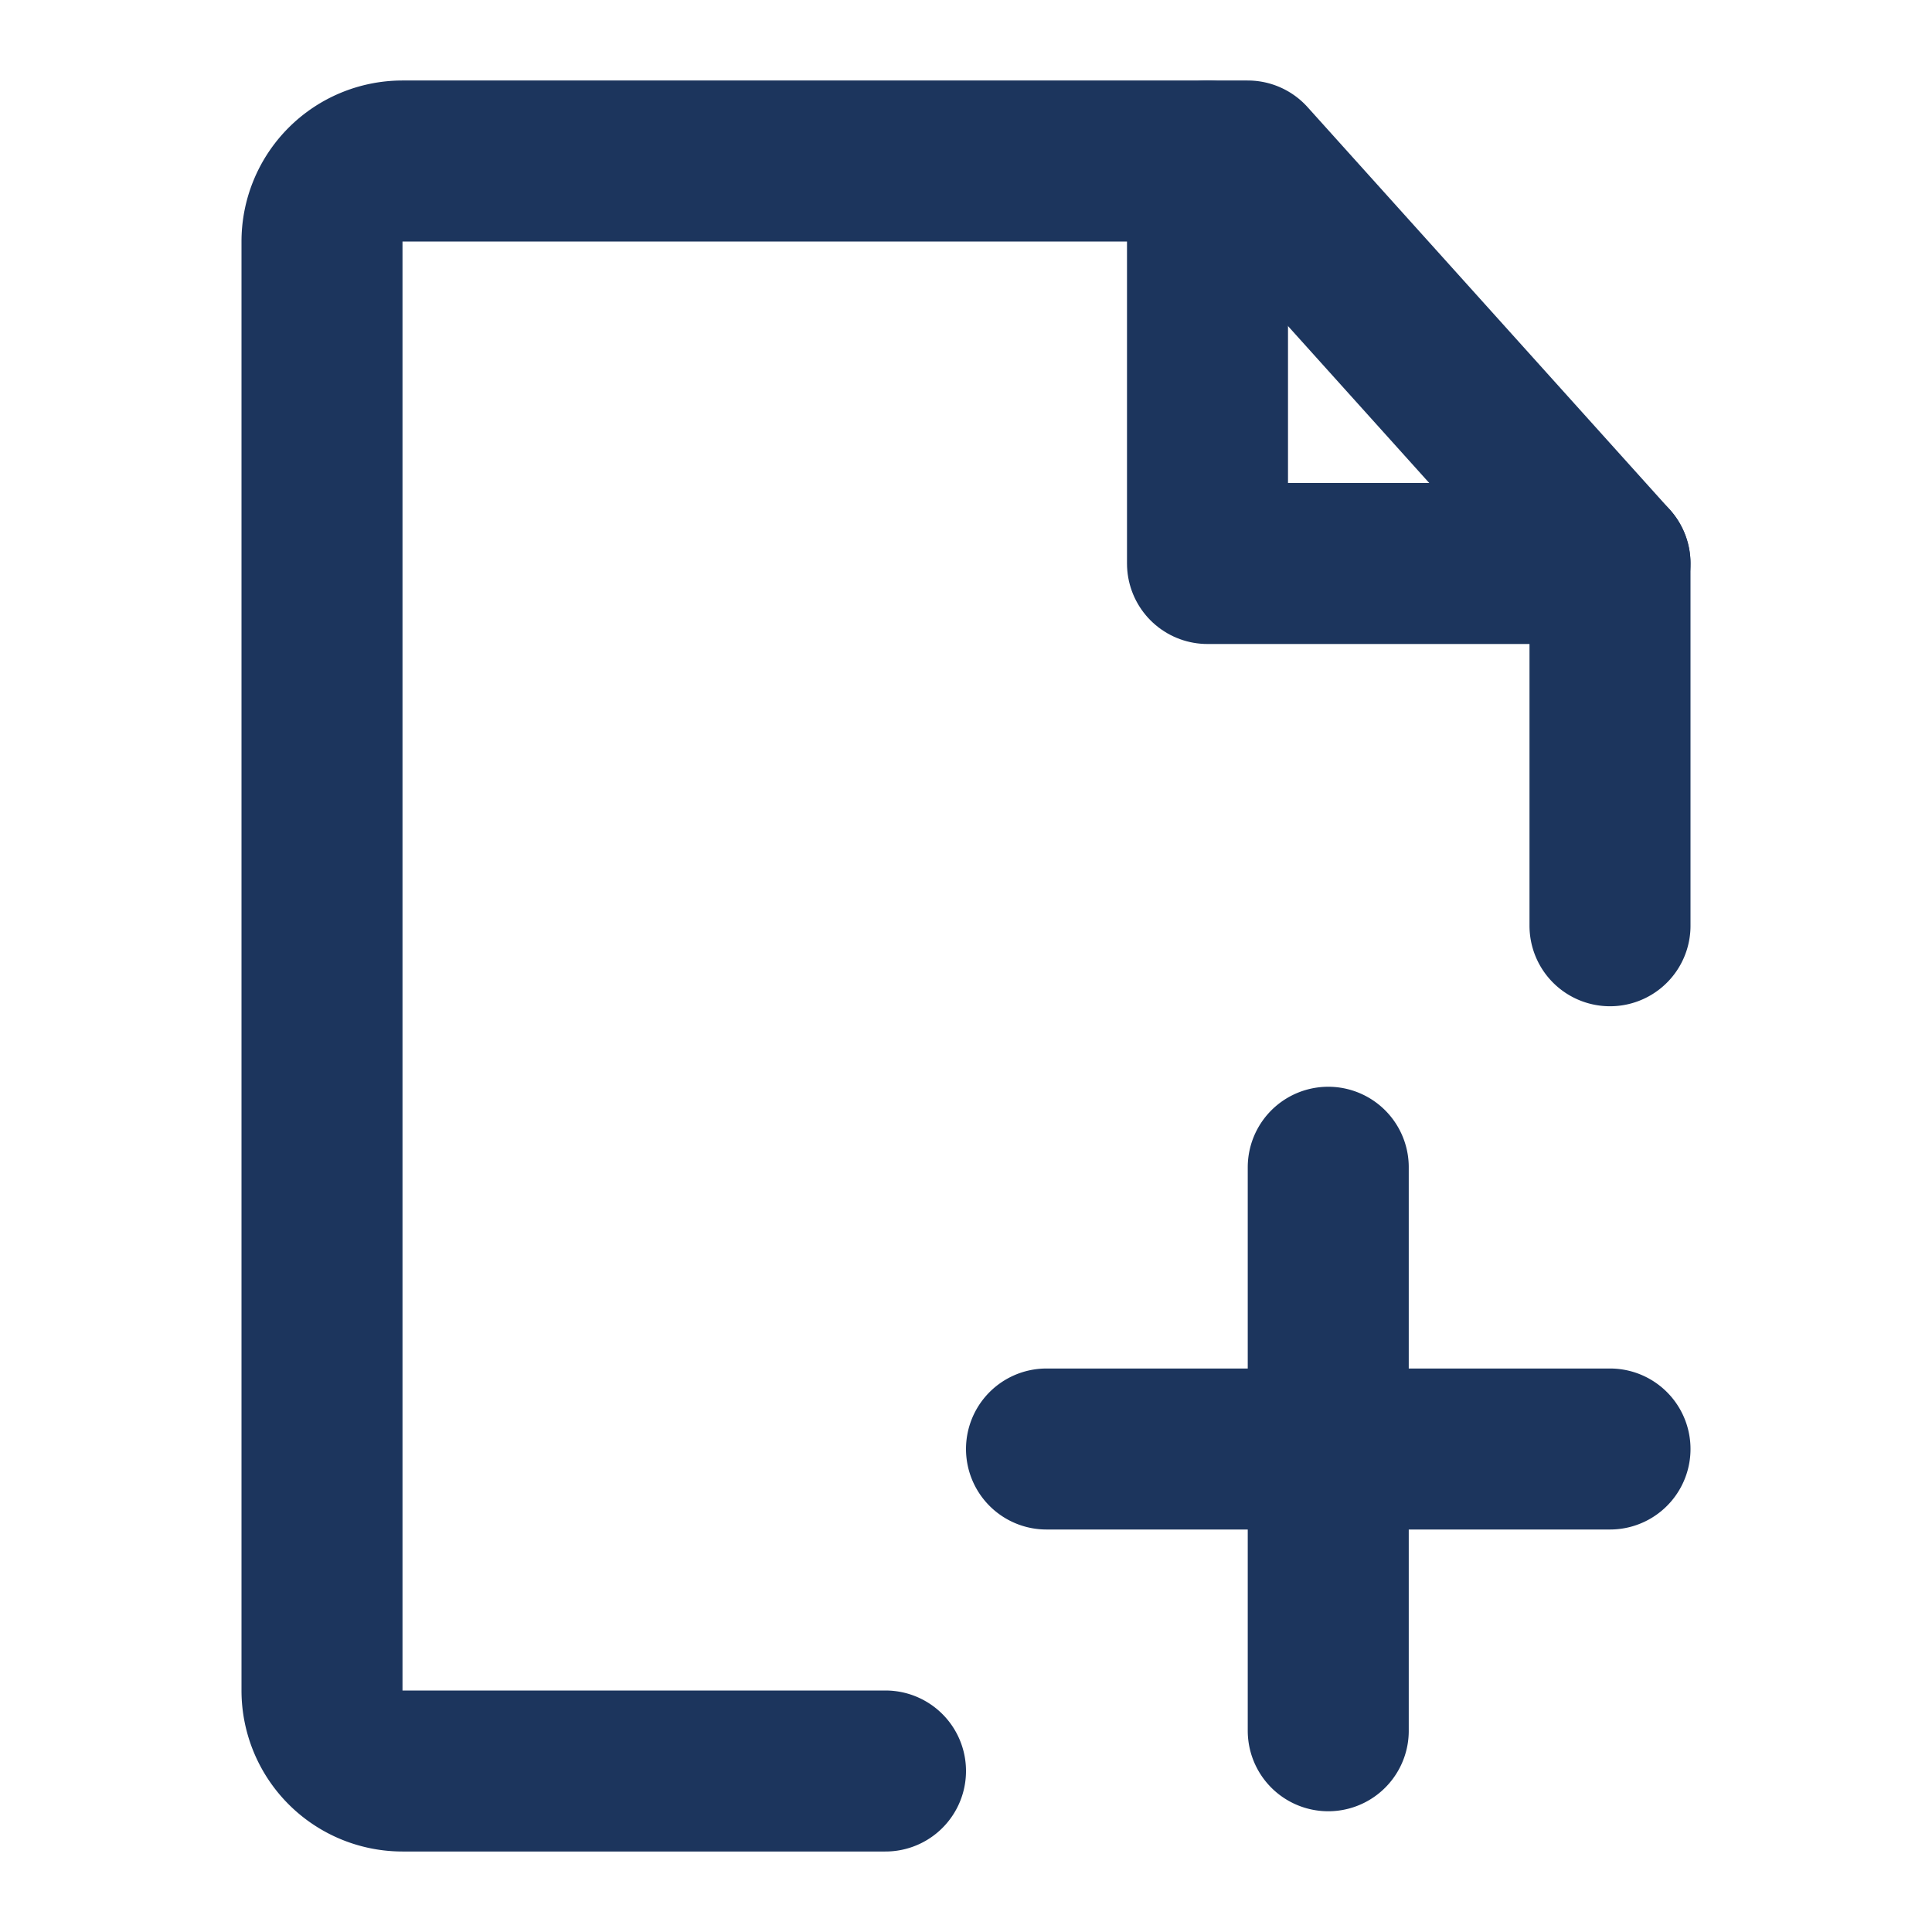 <svg xmlns="http://www.w3.org/2000/svg" width="48" height="48" viewBox="0 0 48 48"><g fill="none" stroke="#1c355d" stroke-linecap="round" stroke-linejoin="round" stroke-width="4"><path d="M40 23v-9L31 4H10a2 2 0 0 0-2 2v36a2 2 0 0 0 2 2h12m11-15v14m-7-7h14"/><path d="M30 4v10h10"/></g></svg>